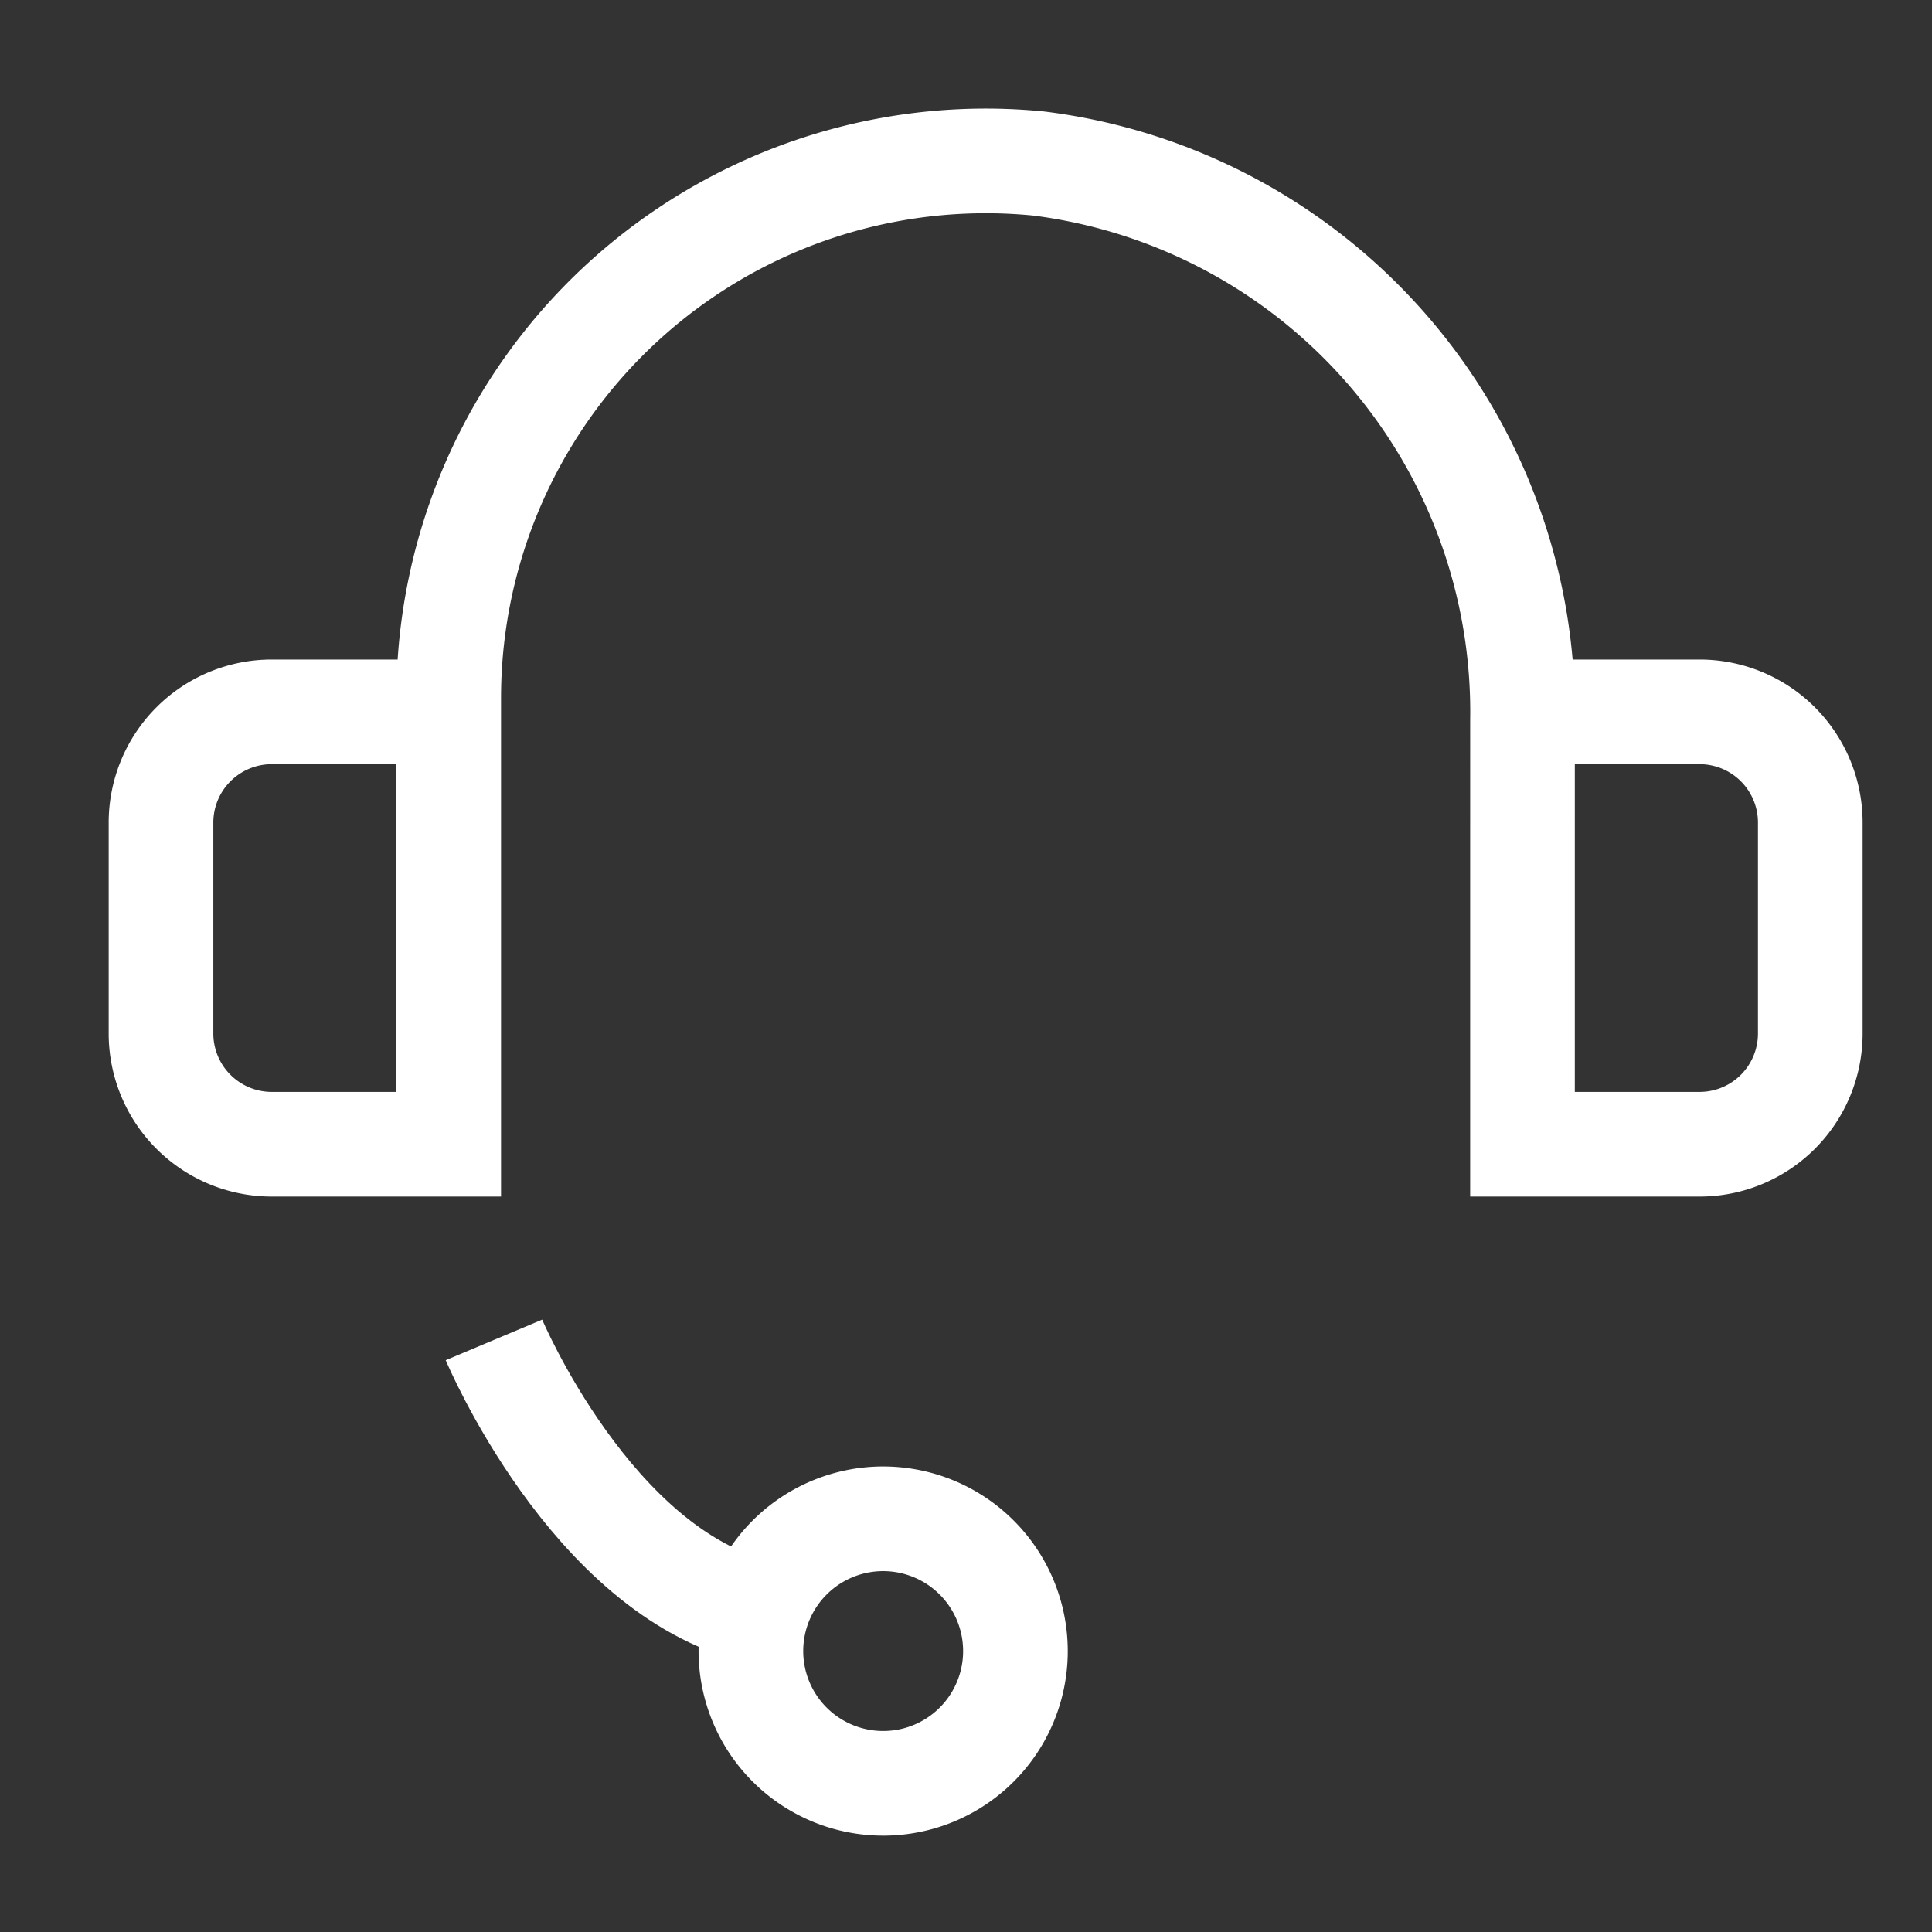 <svg id="ic_hotro" xmlns="http://www.w3.org/2000/svg" width="24" height="24" viewBox="0 0 24 24">
  <rect x="0" y="0" width="24" height="24" fill="#333333" stroke="none"/>
  <rect id="Rectangle_181" data-name="Rectangle 181" width="24" height="24" fill="#fff" opacity="0"/>
  <g id="Group" transform="translate(2 2)">
    <path id="Stroke_1" data-name="Stroke 1" d="M3.286,1.642A1.643,1.643,0,1,0,1.643,3.283,1.642,1.642,0,0,0,3.286,1.642Z" transform="translate(7.328 16.87)" fill="none" stroke="#fff" stroke-miterlimit="10" stroke-width="1.3"/>
    <path id="Stroke_3" data-name="Stroke 3" d="M16.961,6.843h2.152a1.375,1.375,0,0,1,1.375,1.375v2.621a1.375,1.375,0,0,1-1.375,1.375h-2.2V6.957A6.865,6.865,0,0,0,10.9.031a6.672,6.672,0,0,0-7.326,6.64v5.543h-2.2A1.376,1.376,0,0,1,0,10.839V8.218A1.376,1.376,0,0,1,1.375,6.843H3.528" transform="translate(0 0)" fill="none" stroke="#fff" stroke-miterlimit="10" stroke-width="1.3"/>
    <path id="Stroke_5" data-name="Stroke 5" d="M0,0S1.21,2.878,3.27,3.373" transform="translate(4.136 14.645)" fill="none" stroke="#fff" stroke-miterlimit="10" stroke-width="1.3"/>
  </g>
  <style type="text/css" media="screen"> 
  path[stroke-width*='1.'] {
      vector-effect: non-scaling-stroke;
   }  
   @media (min-width: 40px) {
      path[stroke-width*='1.'] {
         stroke-width: 2 !important;
      }
   }
   @media screen and (min-width:0\0) and (min-width: 40px) {
      path[stroke-width*='1.'] {
         stroke-width: 1.1 !important;
      }
   }
   @supports (-ms-accelerator: true) or (-ms-ime-align: auto) {
      @media (min-width: 40px) {
         path[stroke-width*="1."] {
         stroke-width: 1.1 !important;
         }
      } 
   }
  </style>
</svg>
